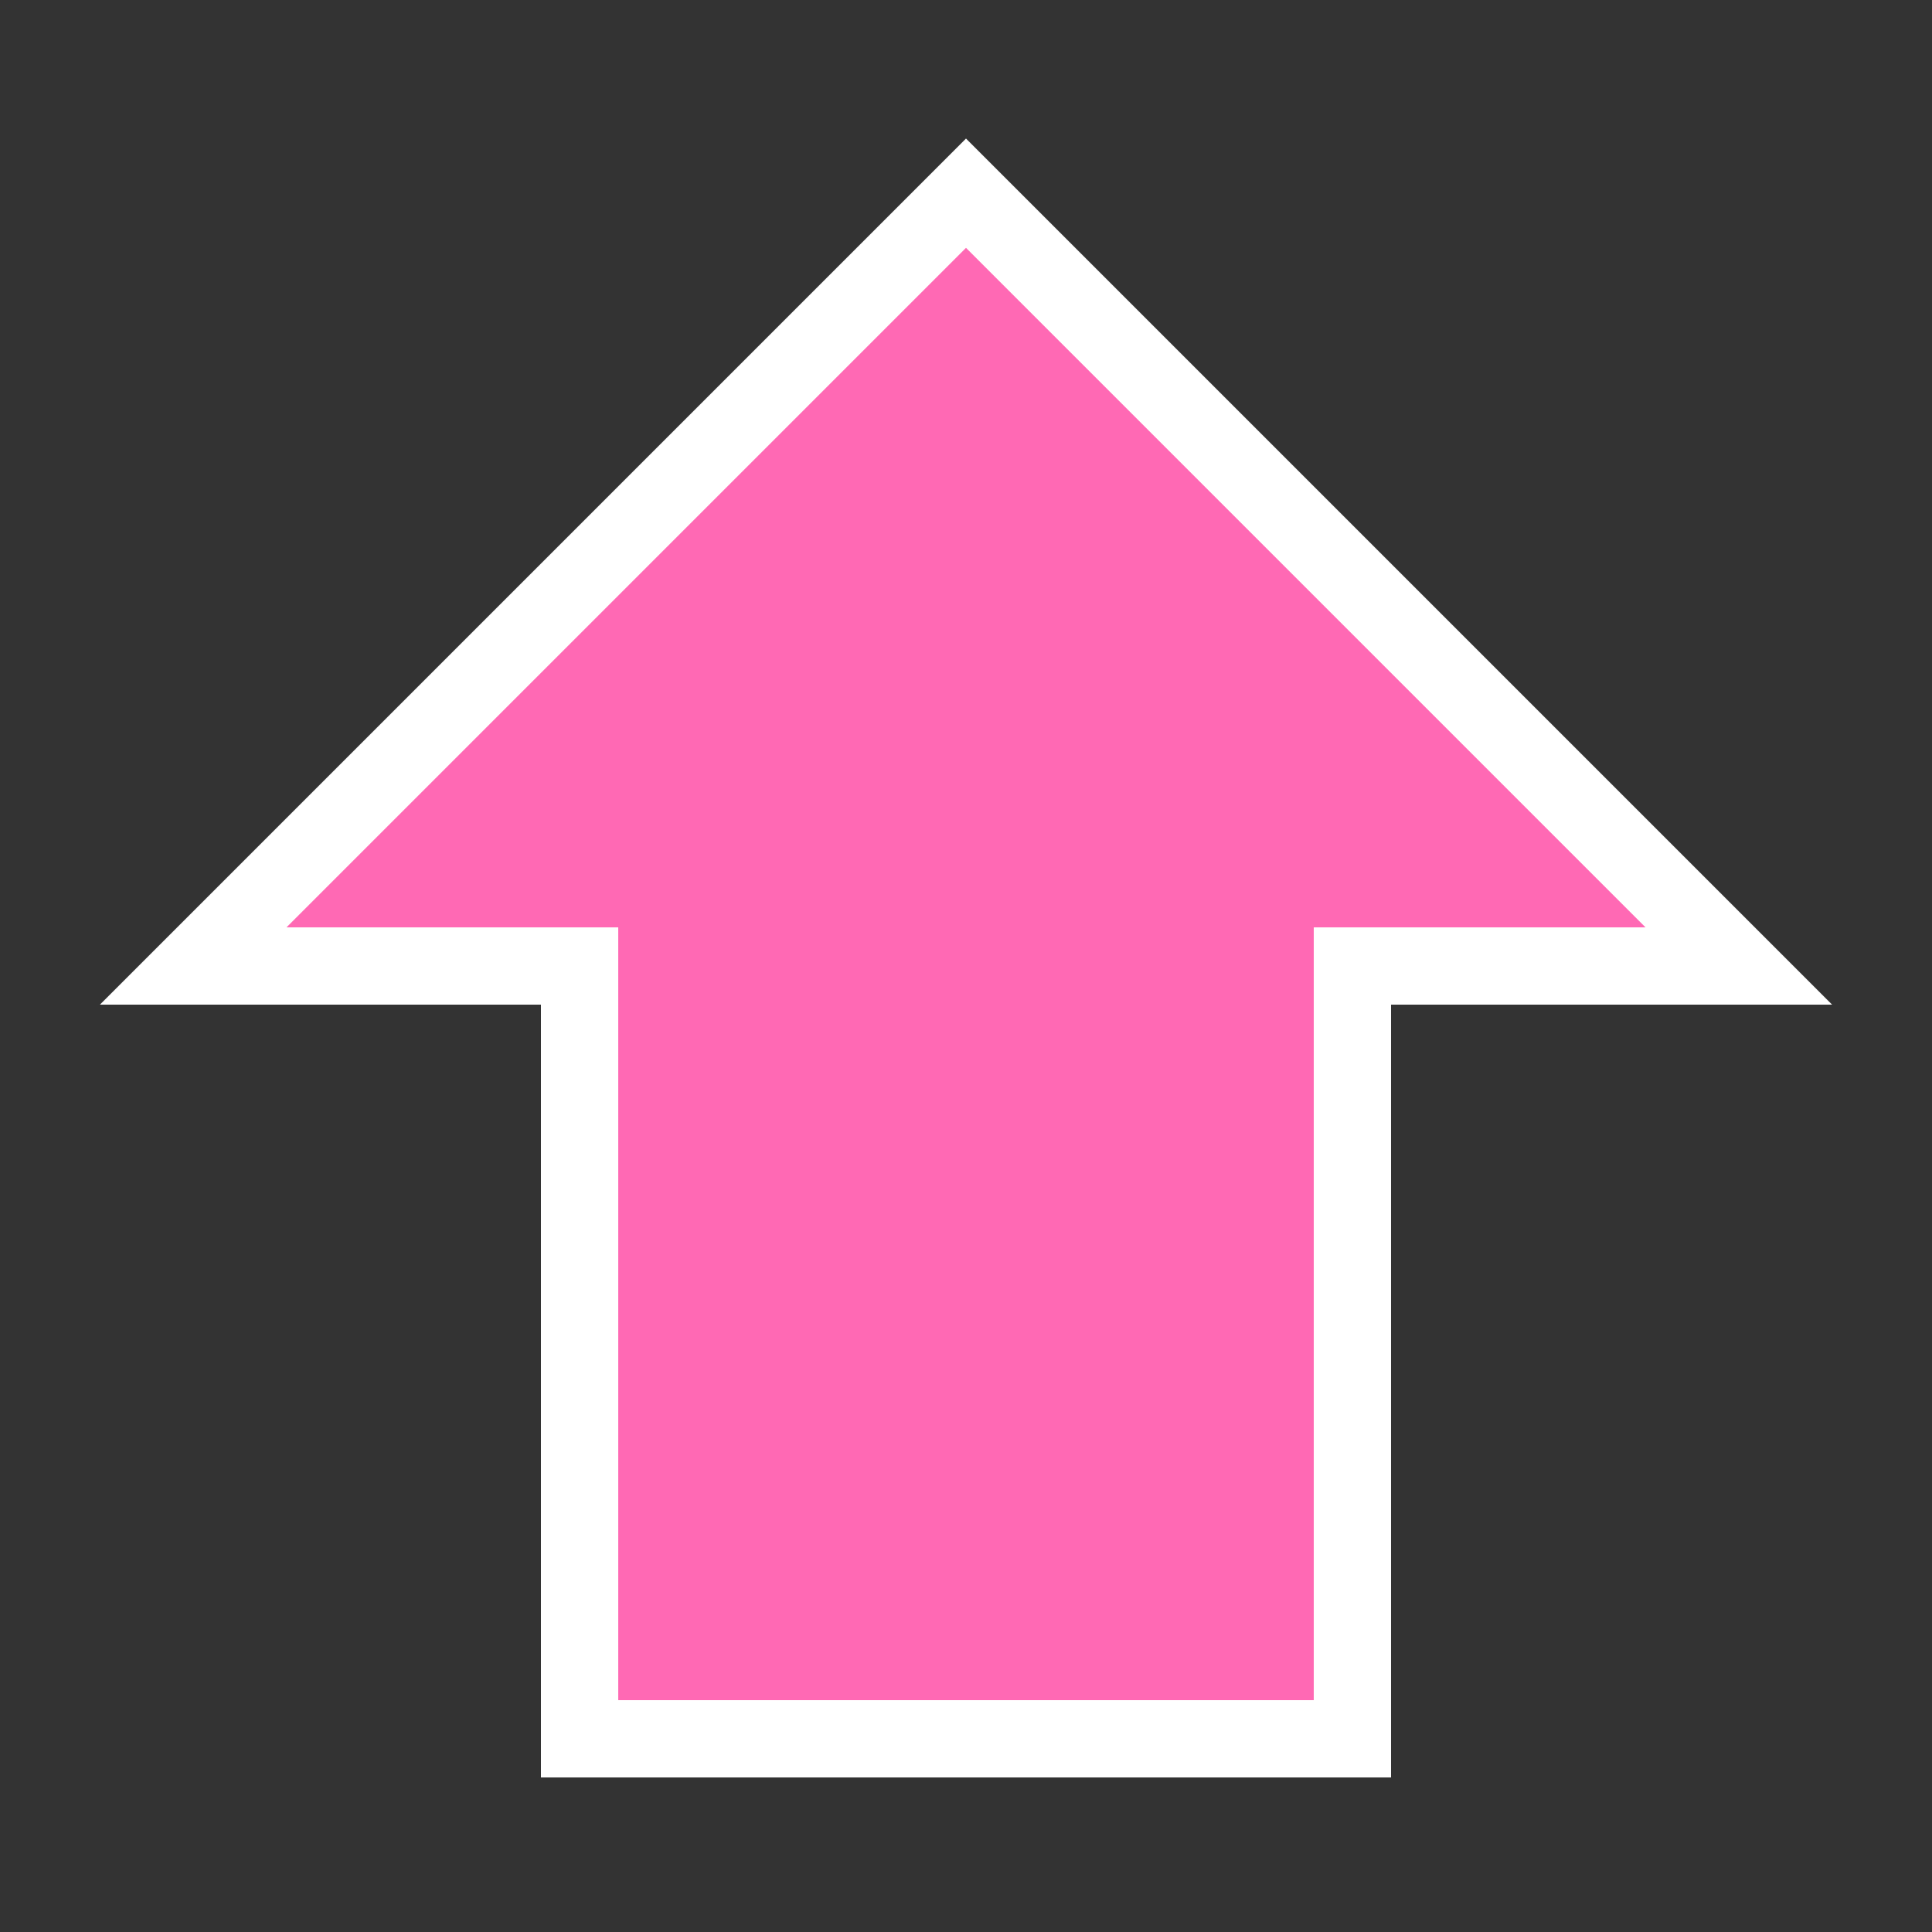 <svg xmlns="http://www.w3.org/2000/svg" width="50" height="50" viewBox="0 0 50 50">
  <rect x="0" y="0" width="50" height="50" fill="#333333" stroke="none"/>
  <path d="M25,5 L5,25 L15,25 L15,45 L35,45 L35,25 L45,25 Z" 
        fill="#ff69b4" 
        stroke="#ffffff" 
        stroke-width="2"/>
</svg> 